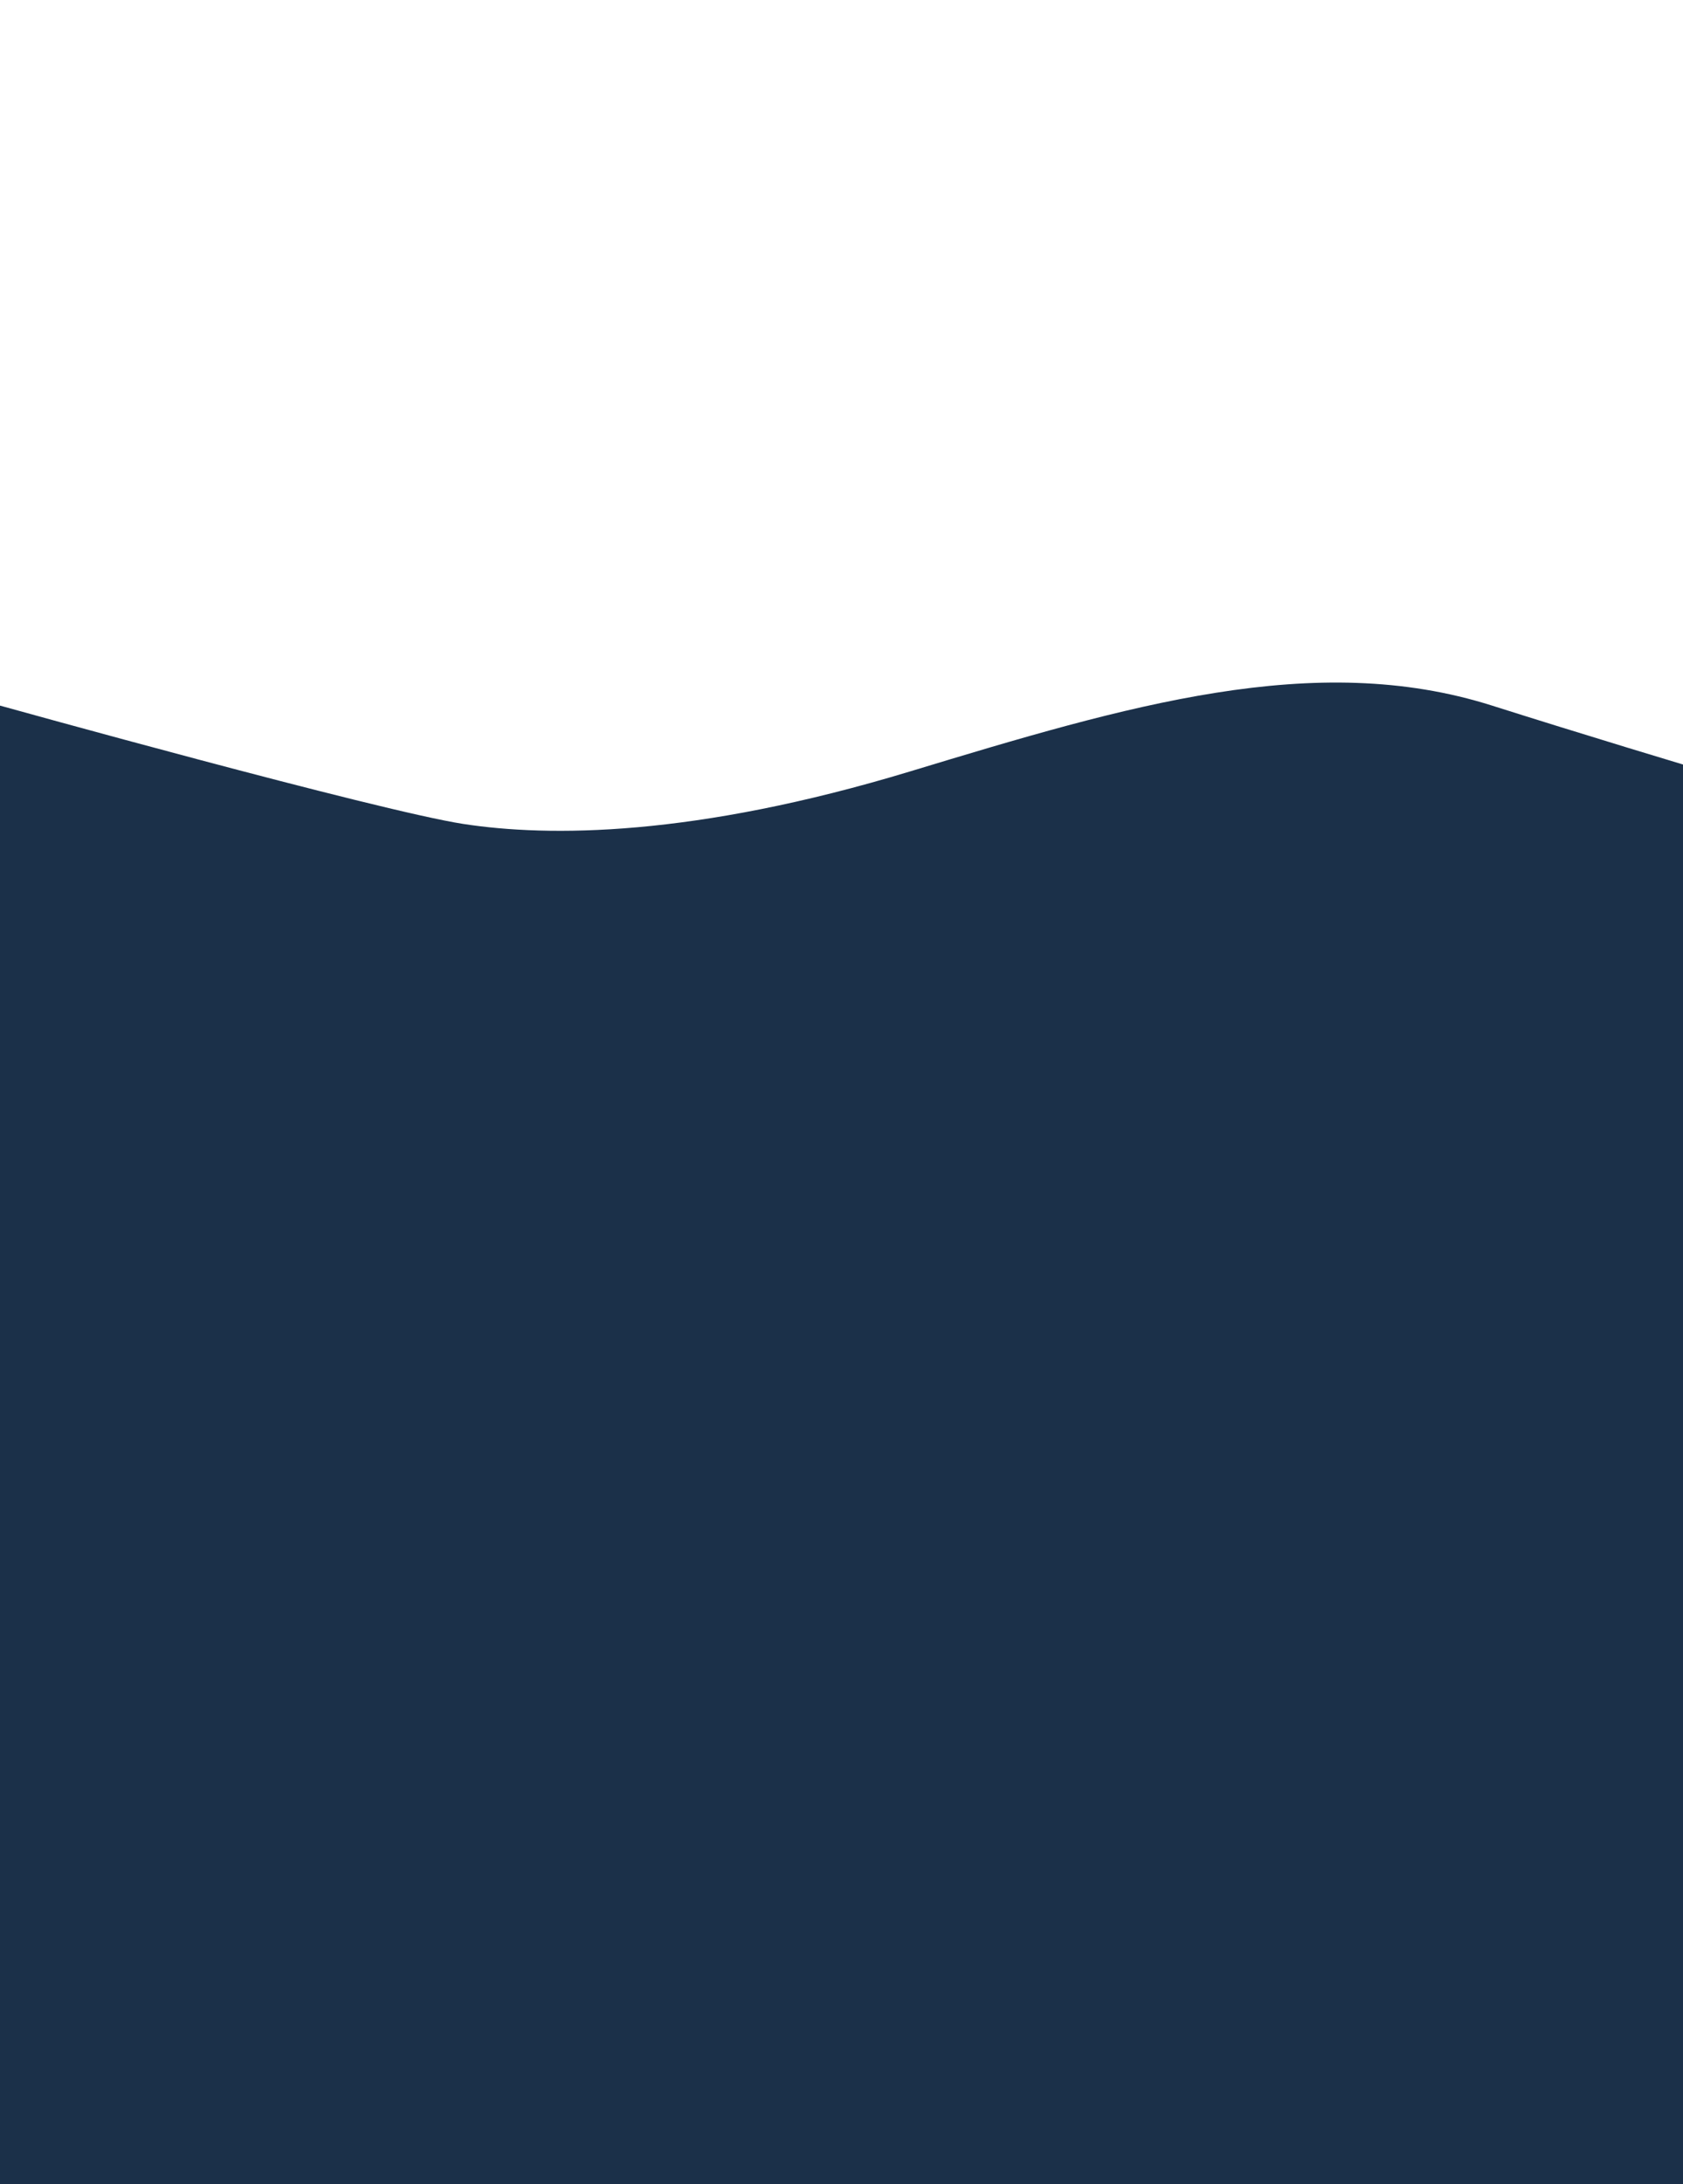 <svg xmlns="http://www.w3.org/2000/svg" width="100%" height="480" viewBox="0 0 370 180">
  <path id="Tracé_117" data-name="Tracé 117" d="M-2976.9-996.264s83.089,23.12,101.875,26.01,50.576,2.89,98.262-11.56,88.933-26.8,127.885-14.45,85.979,26.01,85.979,26.01v333.078h-414Z" transform="translate(2976.897 1001.329)" fill="rgba(27, 48, 73, 1)"/>
</svg>
